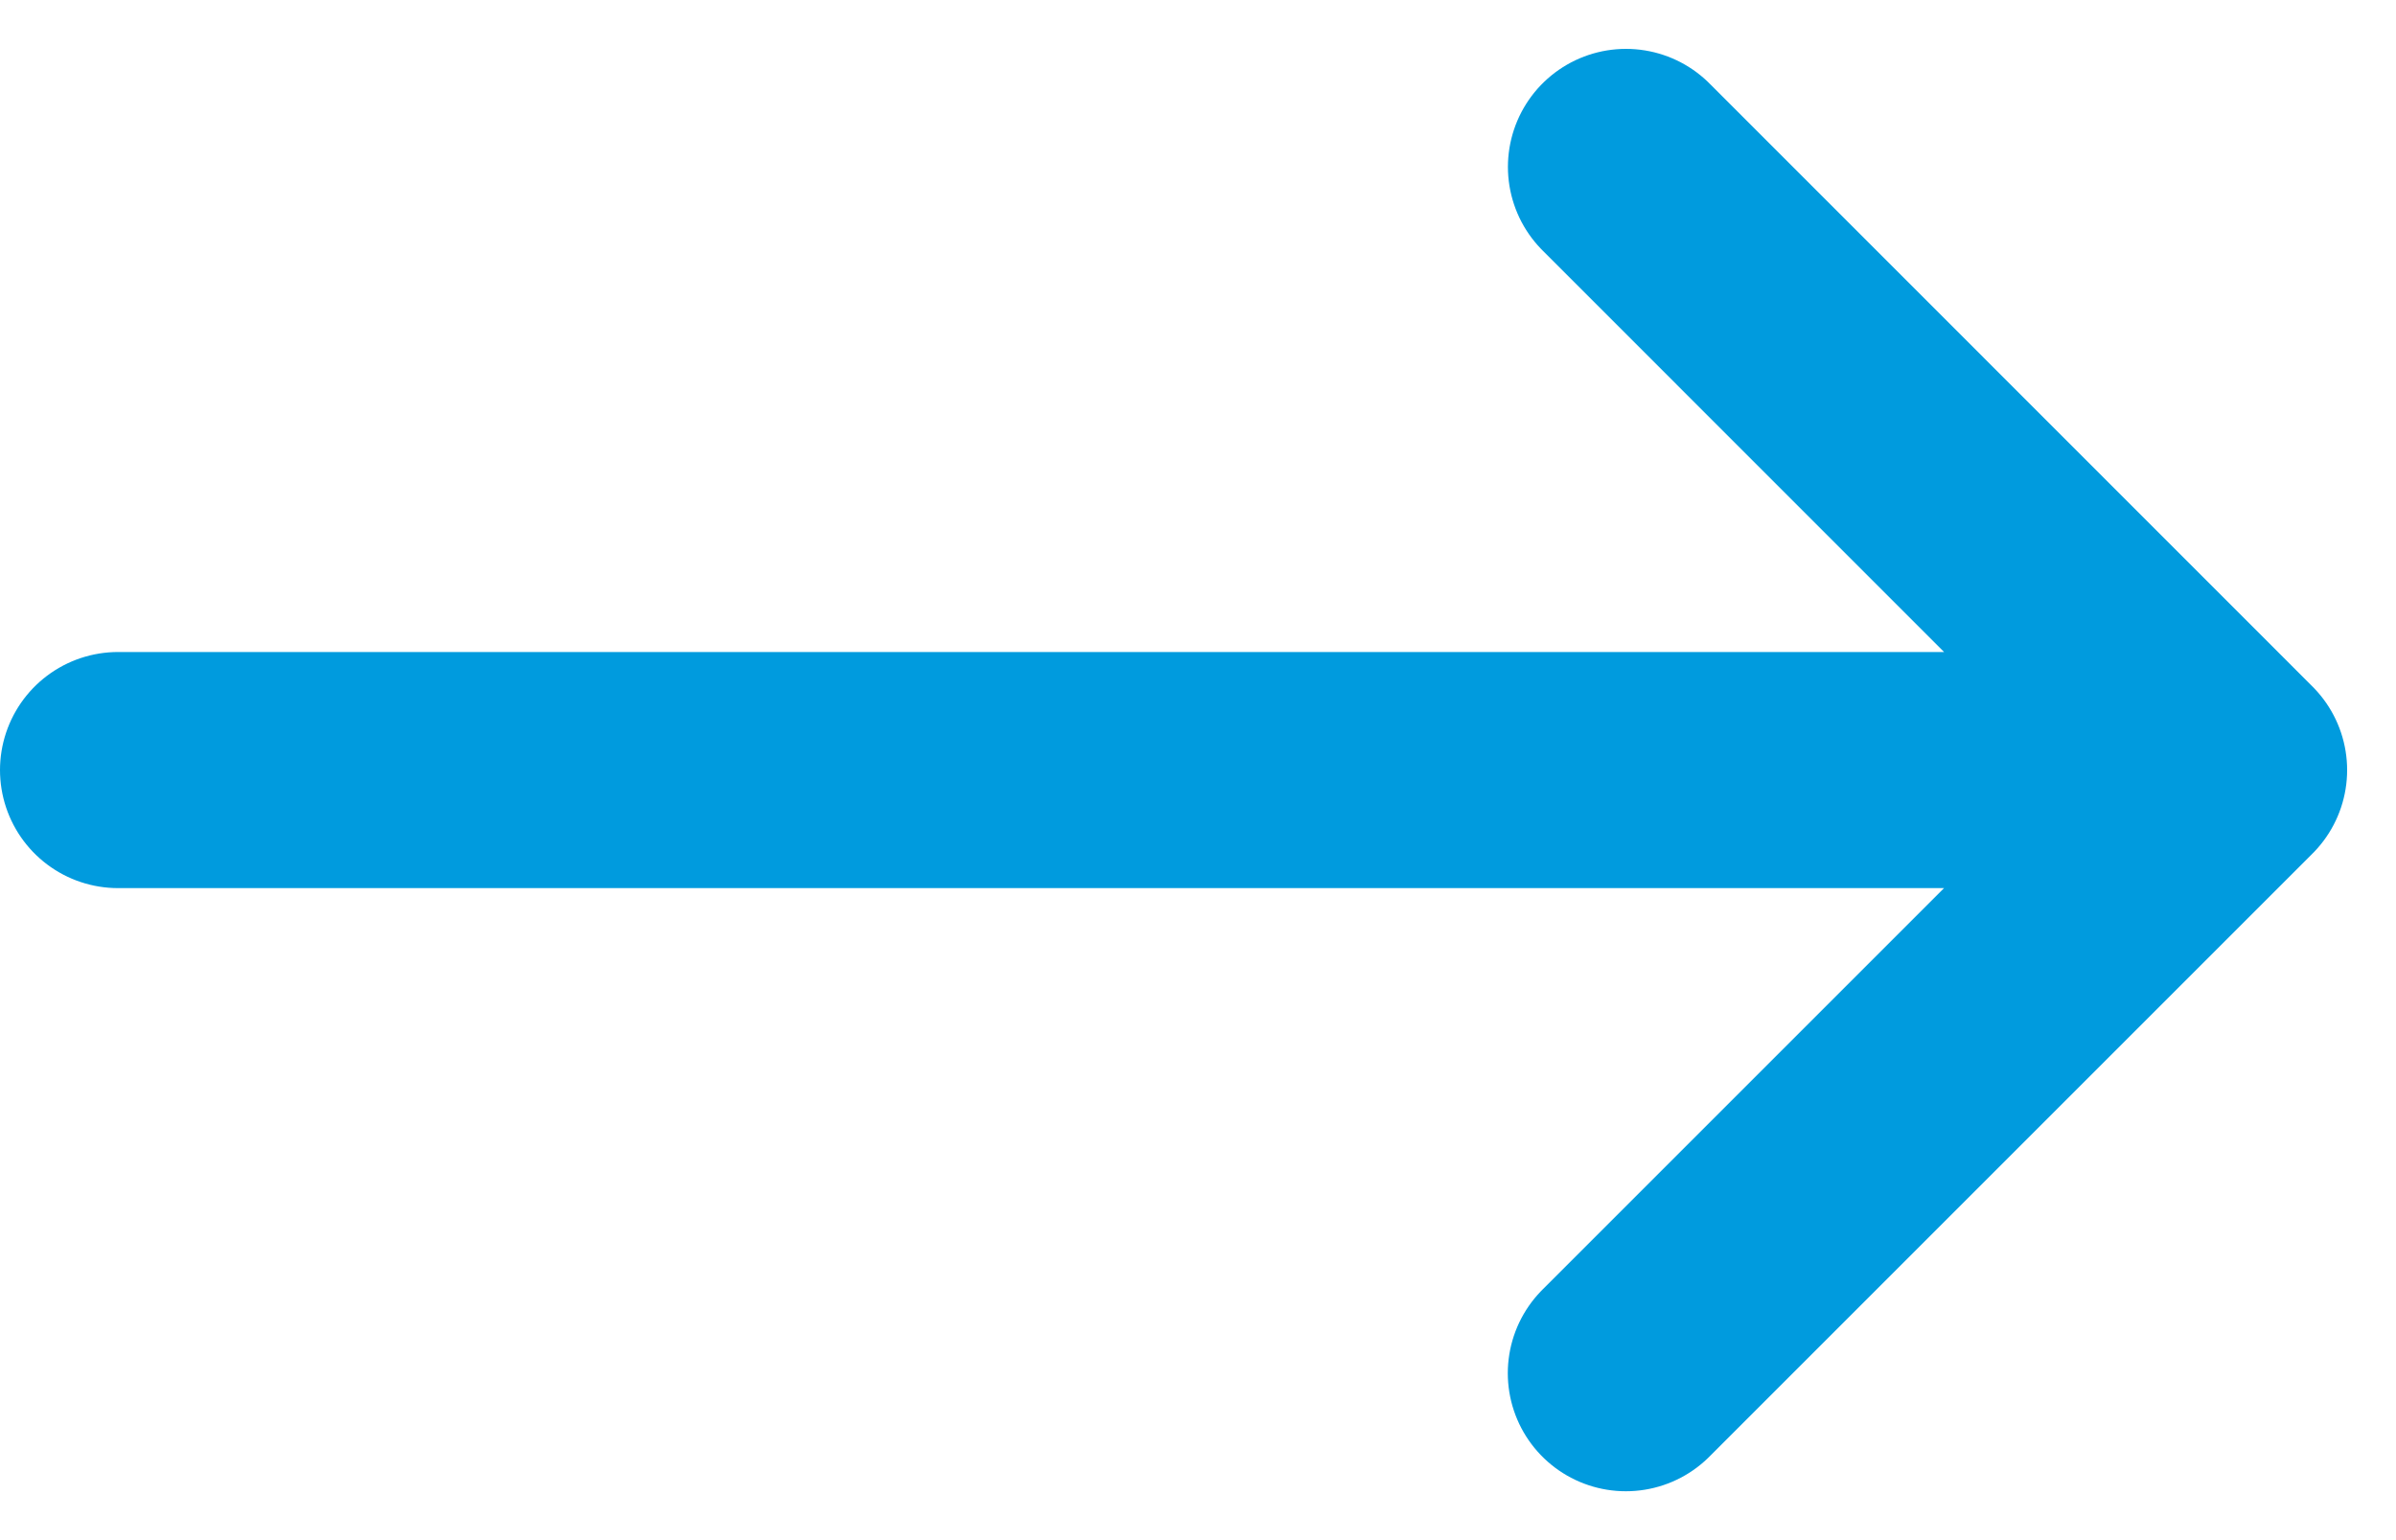 <svg xmlns="http://www.w3.org/2000/svg" width="20.294" height="13.046" viewBox="0 0 20.294 13.046">
  <path id="Path_6146" data-name="Path 6146" d="M22.88,13.109H5m17.88,0-5.109,5.109m5.109-5.109L17.772,8" transform="translate(-4 -6.586)" fill="none" stroke="#009BDE" stroke-linecap="round" stroke-linejoin="round" stroke-width="2" opacity="0.998"/>
</svg>
